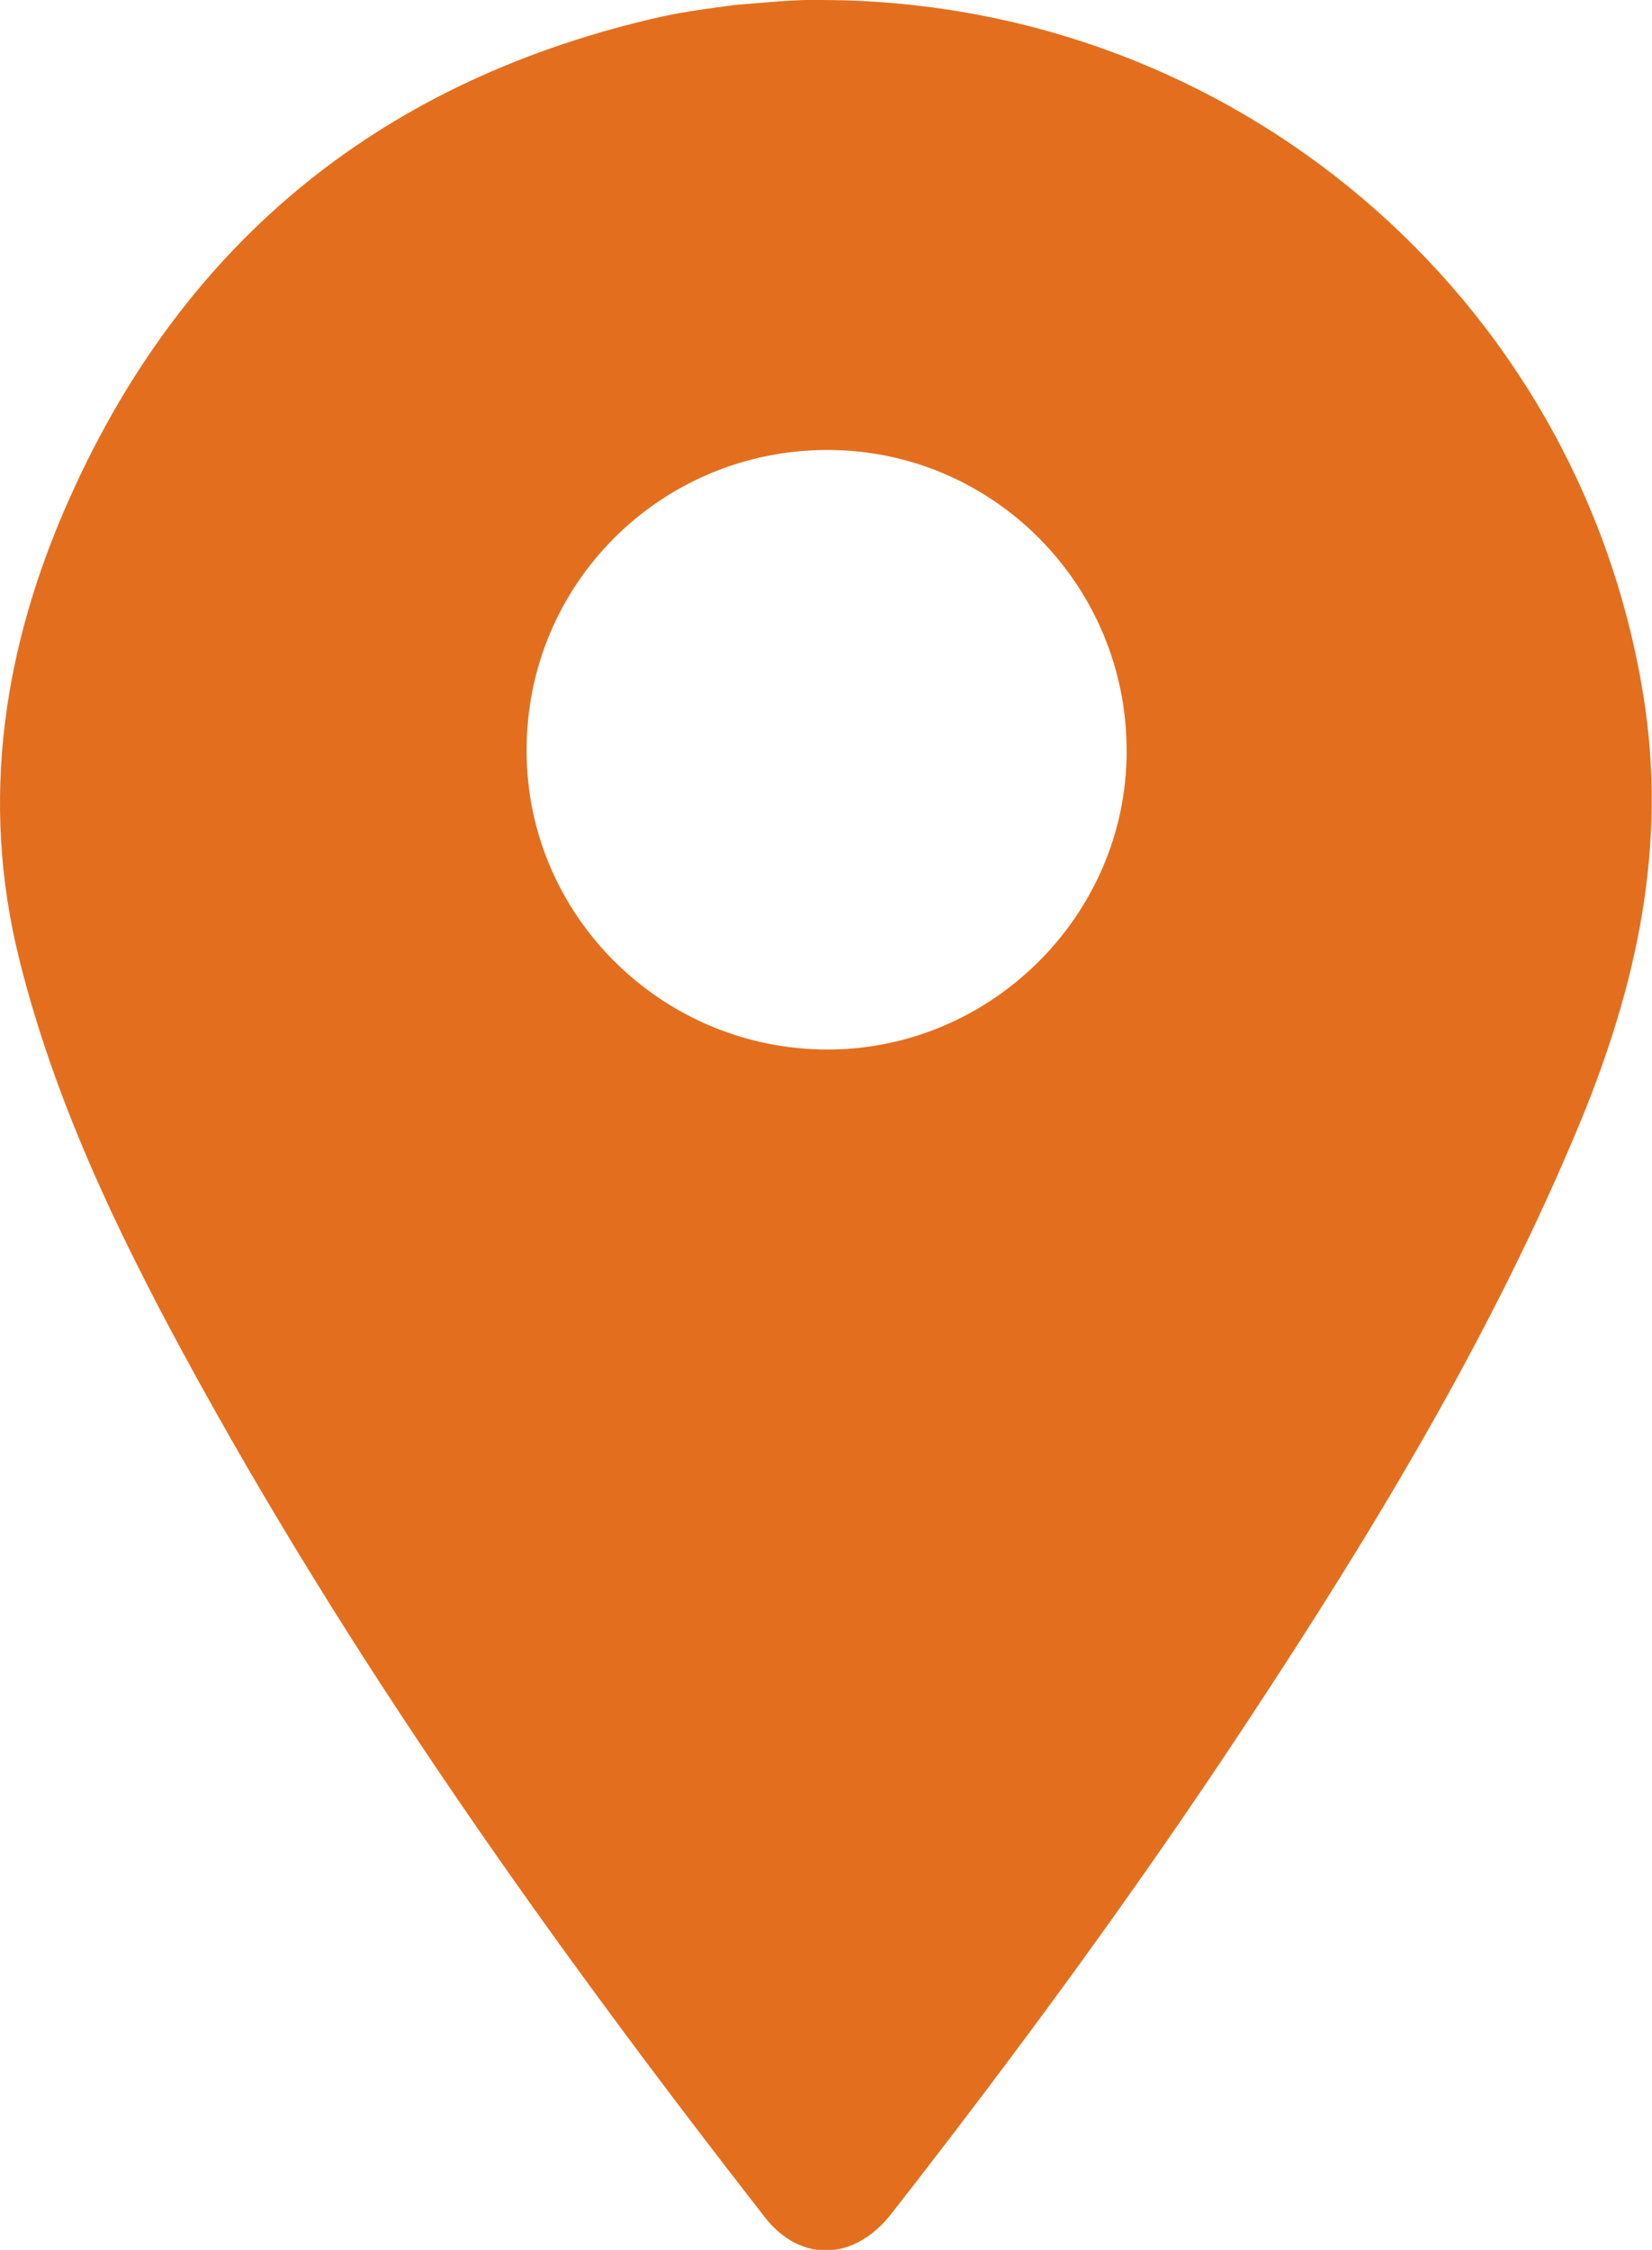 <svg xmlns="http://www.w3.org/2000/svg" width="36" height="49" viewBox="0 0 36 49" fill="none"><g clip-path="url(#clip0_220_1456)"><path d="M17.87 -6.76179e-05C26.846 -6.76179e-05 34.402 6.447 35.809 15.129C36.342 18.401 35.672 21.44 34.443 24.425C32.516 29.073 29.92 33.353 27.147 37.551C24.729 41.217 22.133 44.747 19.428 48.209C18.622 49.245 17.447 49.286 16.668 48.291C11.995 42.294 7.596 36.12 3.976 29.441C2.5 26.715 1.175 23.921 0.424 20.908C-0.451 17.419 0.082 14.039 1.53 10.822C4.058 5.179 8.416 1.704 14.455 0.354C14.974 0.245 15.493 0.177 16.012 0.109C16.682 0.054 17.351 -0.014 17.87 -6.76179e-05ZM18.034 22.858C21.6 22.858 24.551 19.927 24.551 16.37C24.565 12.744 21.627 9.786 18.007 9.8C14.386 9.814 11.463 12.73 11.476 16.356C11.476 19.941 14.427 22.858 18.034 22.858Z" fill="#E36F1E"></path></g><defs><clipPath id="clip0_220_1456"><rect width="36" height="49" fill="white"></rect></clipPath></defs></svg>